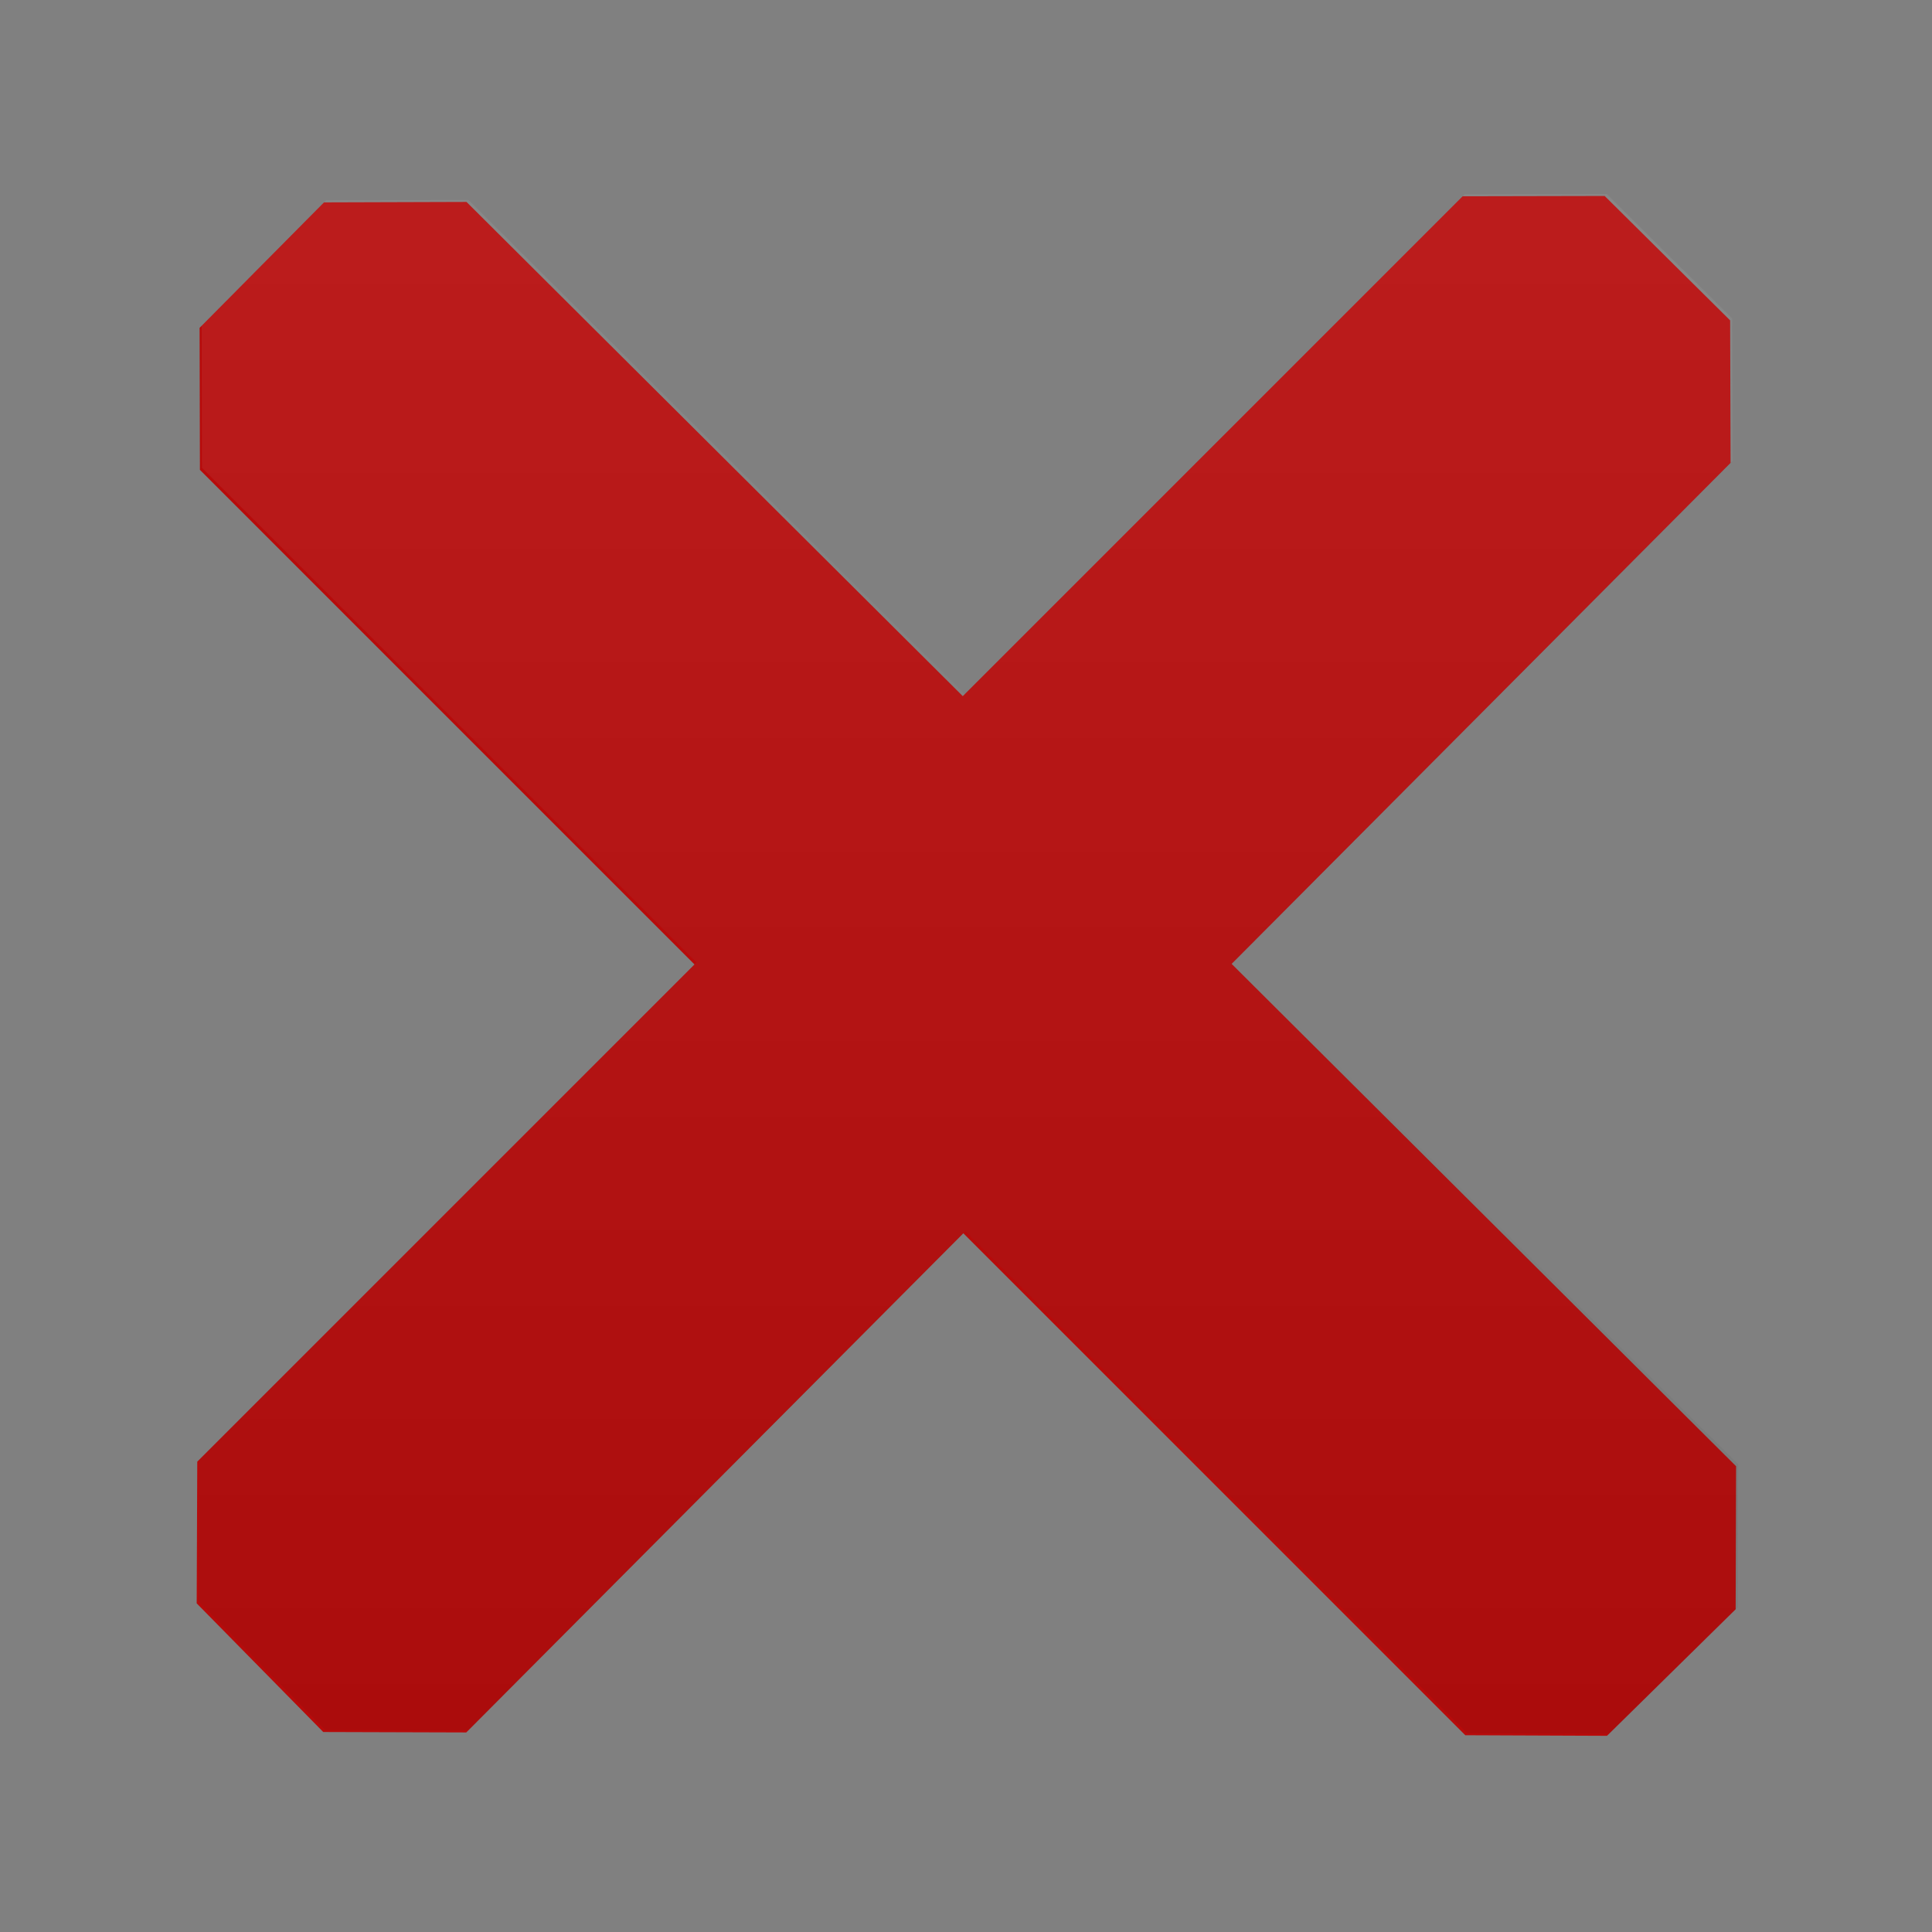 <?xml version="1.0" encoding="utf-8"?>
<!-- Generator: Adobe Illustrator 16.0.3, SVG Export Plug-In . SVG Version: 6.00 Build 0)  -->
<!DOCTYPE svg PUBLIC "-//W3C//DTD SVG 1.1//EN" "http://www.w3.org/Graphics/SVG/1.1/DTD/svg11.dtd">
<svg version="1.1" xmlns="http://www.w3.org/2000/svg" xmlns:xlink="http://www.w3.org/1999/xlink" x="0px" y="0px" width="960px"
	 height="960px" viewBox="0 0 960 960" enable-background="new 0 0 960 960" xml:space="preserve">
<rect x="0" y="0" width="960" height="960" fill="#808080" stroke="none"/>
<g id="BG" display="none">
</g>
<g id="Raster">
</g>
<g id="Ebene_1">
	<g opacity="0.8">
		<defs>
			<path id="SVGID_4_" opacity="0.8" d="M1619,1602.34v-206.913l59-13.427v-212l-61-61h-212l-12.988,58h-209.813L1169,1109H957
				l-61,61v212l61,13.66v206.686L897,1616v212l61,61h212l13.437-60h209.909l13.654,60h212l61-61v-212L1619,1602.34z M1079,1707v-418
				h418v418H1079z"/>
		</defs>
		<clipPath id="SVGID_2_">
			<use xlink:href="#SVGID_4_"  overflow="visible"/>
		</clipPath>
		<linearGradient id="SVGID_3_" gradientUnits="userSpaceOnUse" x1="1287" y1="1977" x2="1287" y2="1018.165">
			<stop  offset="0" style="stop-color:#000000"/>
			<stop  offset="1" style="stop-color:#FFFFFF"/>
		</linearGradient>
		
			<rect x="807" y="1017" opacity="0.2" clip-path="url(#SVGID_2_)" fill="url(#SVGID_3_)" stroke="#7A276E" stroke-width="140" stroke-linejoin="bevel" stroke-miterlimit="10" width="960" height="960"/>
	</g>
	<g>
		<polygon fill="none" stroke="#B70B0B" stroke-width="100" stroke-linejoin="bevel" stroke-miterlimit="10" points="
			763.447,826.871 827.371,763.995 196.517,135.762 134.689,198.113 		"/>
		<polygon fill="none" stroke="#B70B0B" stroke-width="100" stroke-linejoin="bevel" stroke-miterlimit="10" points="
			133.379,761.637 196.255,825.562 824.488,194.708 762.137,132.879 		"/>
	</g>
	<g opacity="0.4">
		<defs>
			<polygon id="SVGID_22_" opacity="0.4" points="612.992,477.948 860.917,228.989 860.694,158.204 798.343,96.375 727.781,96.524 
				479.397,344.907 232.799,99.333 162.013,99.556 100.185,161.907 100.334,232.469 346.085,478.22 99.024,725.281 98.733,795.698 
				161.609,859.623 232.685,859.843 479.682,611.815 729.092,861.227 799.51,861.518 863.434,798.642 863.652,727.566 			"/>
		</defs>
		<clipPath id="SVGID_5_">
			<use xlink:href="#SVGID_22_"  overflow="visible"/>
		</clipPath>
		<linearGradient id="SVGID_6_" gradientUnits="userSpaceOnUse" x1="479" y1="959" x2="479" y2="0.166">
			<stop  offset="0" style="stop-color:#000000"/>
			<stop  offset="1" style="stop-color:#FFFFFF"/>
		</linearGradient>
		<rect x="-1" y="-1" opacity="0.2" clip-path="url(#SVGID_5_)" fill="url(#SVGID_6_)" width="960" height="960"/>
	</g>
</g>
</svg>
